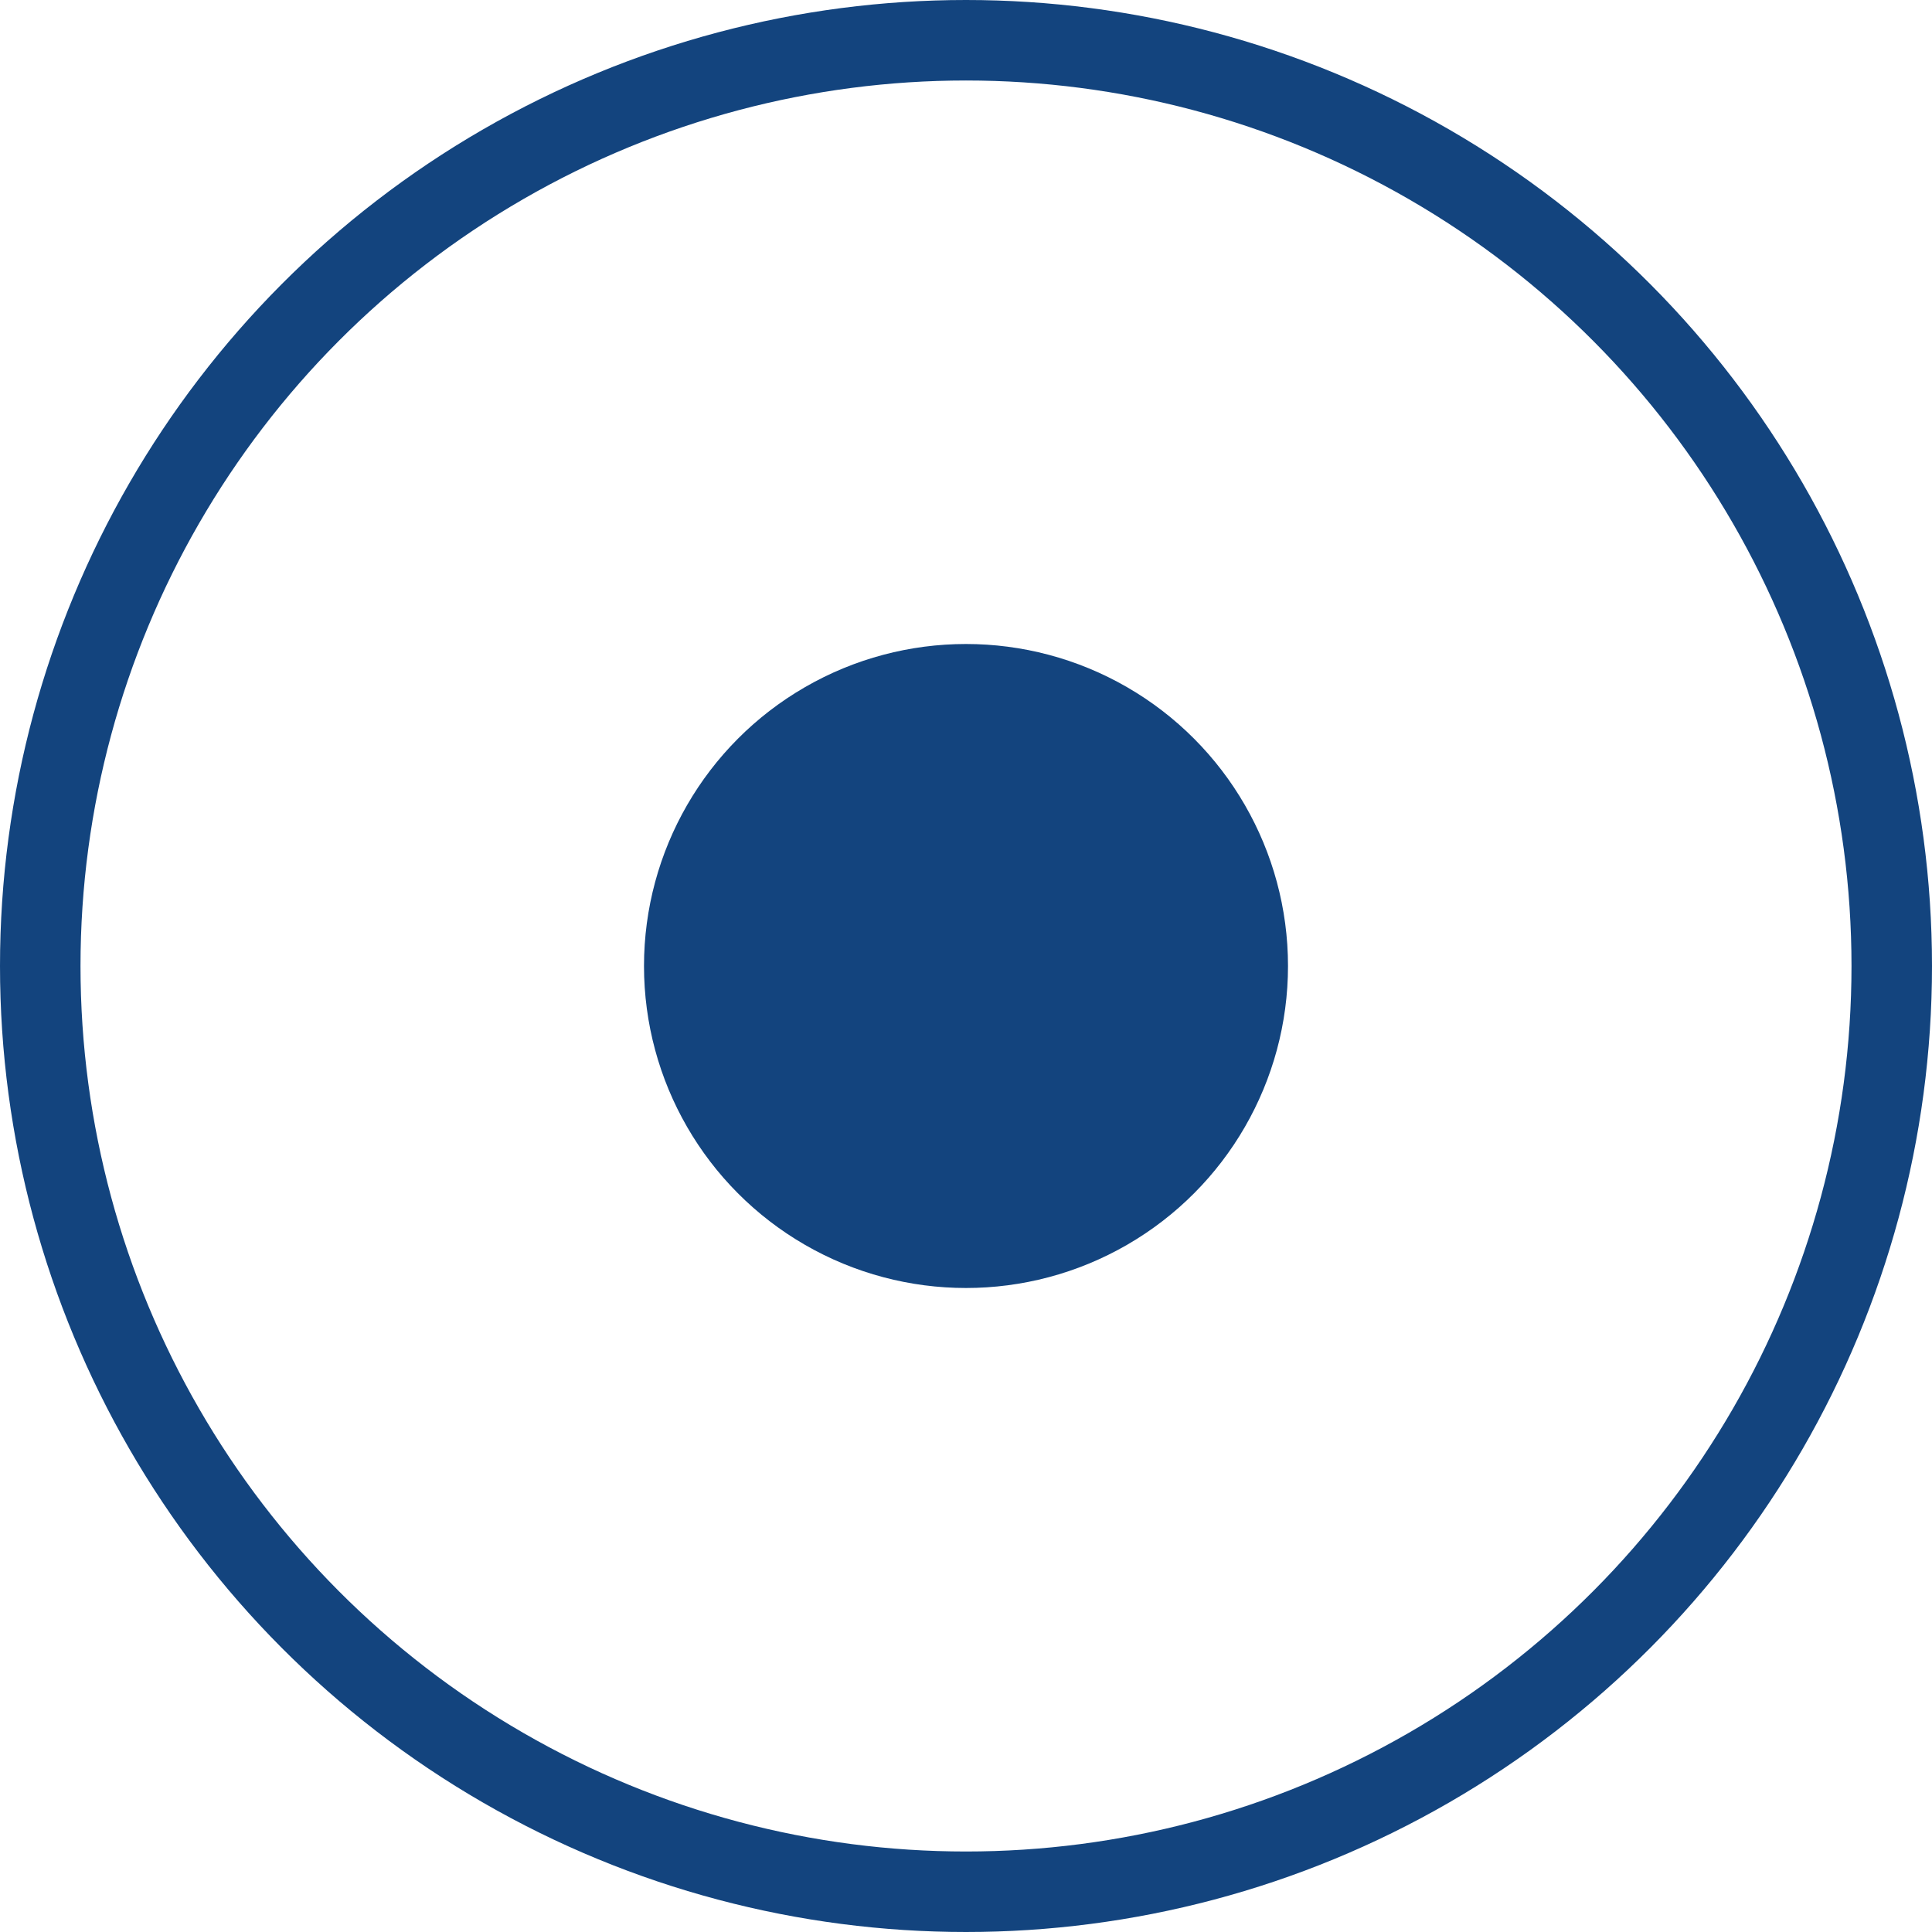 <svg width="24" height="24" viewBox="0 0 24 24" fill="none" xmlns="http://www.w3.org/2000/svg">
<g clip-path="url(#clip0_0_237)">
<circle cx="12" cy="12" r="11.5" stroke="#13447E"/>
<circle cx="12" cy="12" r="4" fill="#13447E"/>
</g>
<defs>
<clipPath id="clip0_0_237">
<rect width="24" height="24" fill="white"/>
</clipPath>
</defs>
</svg>
